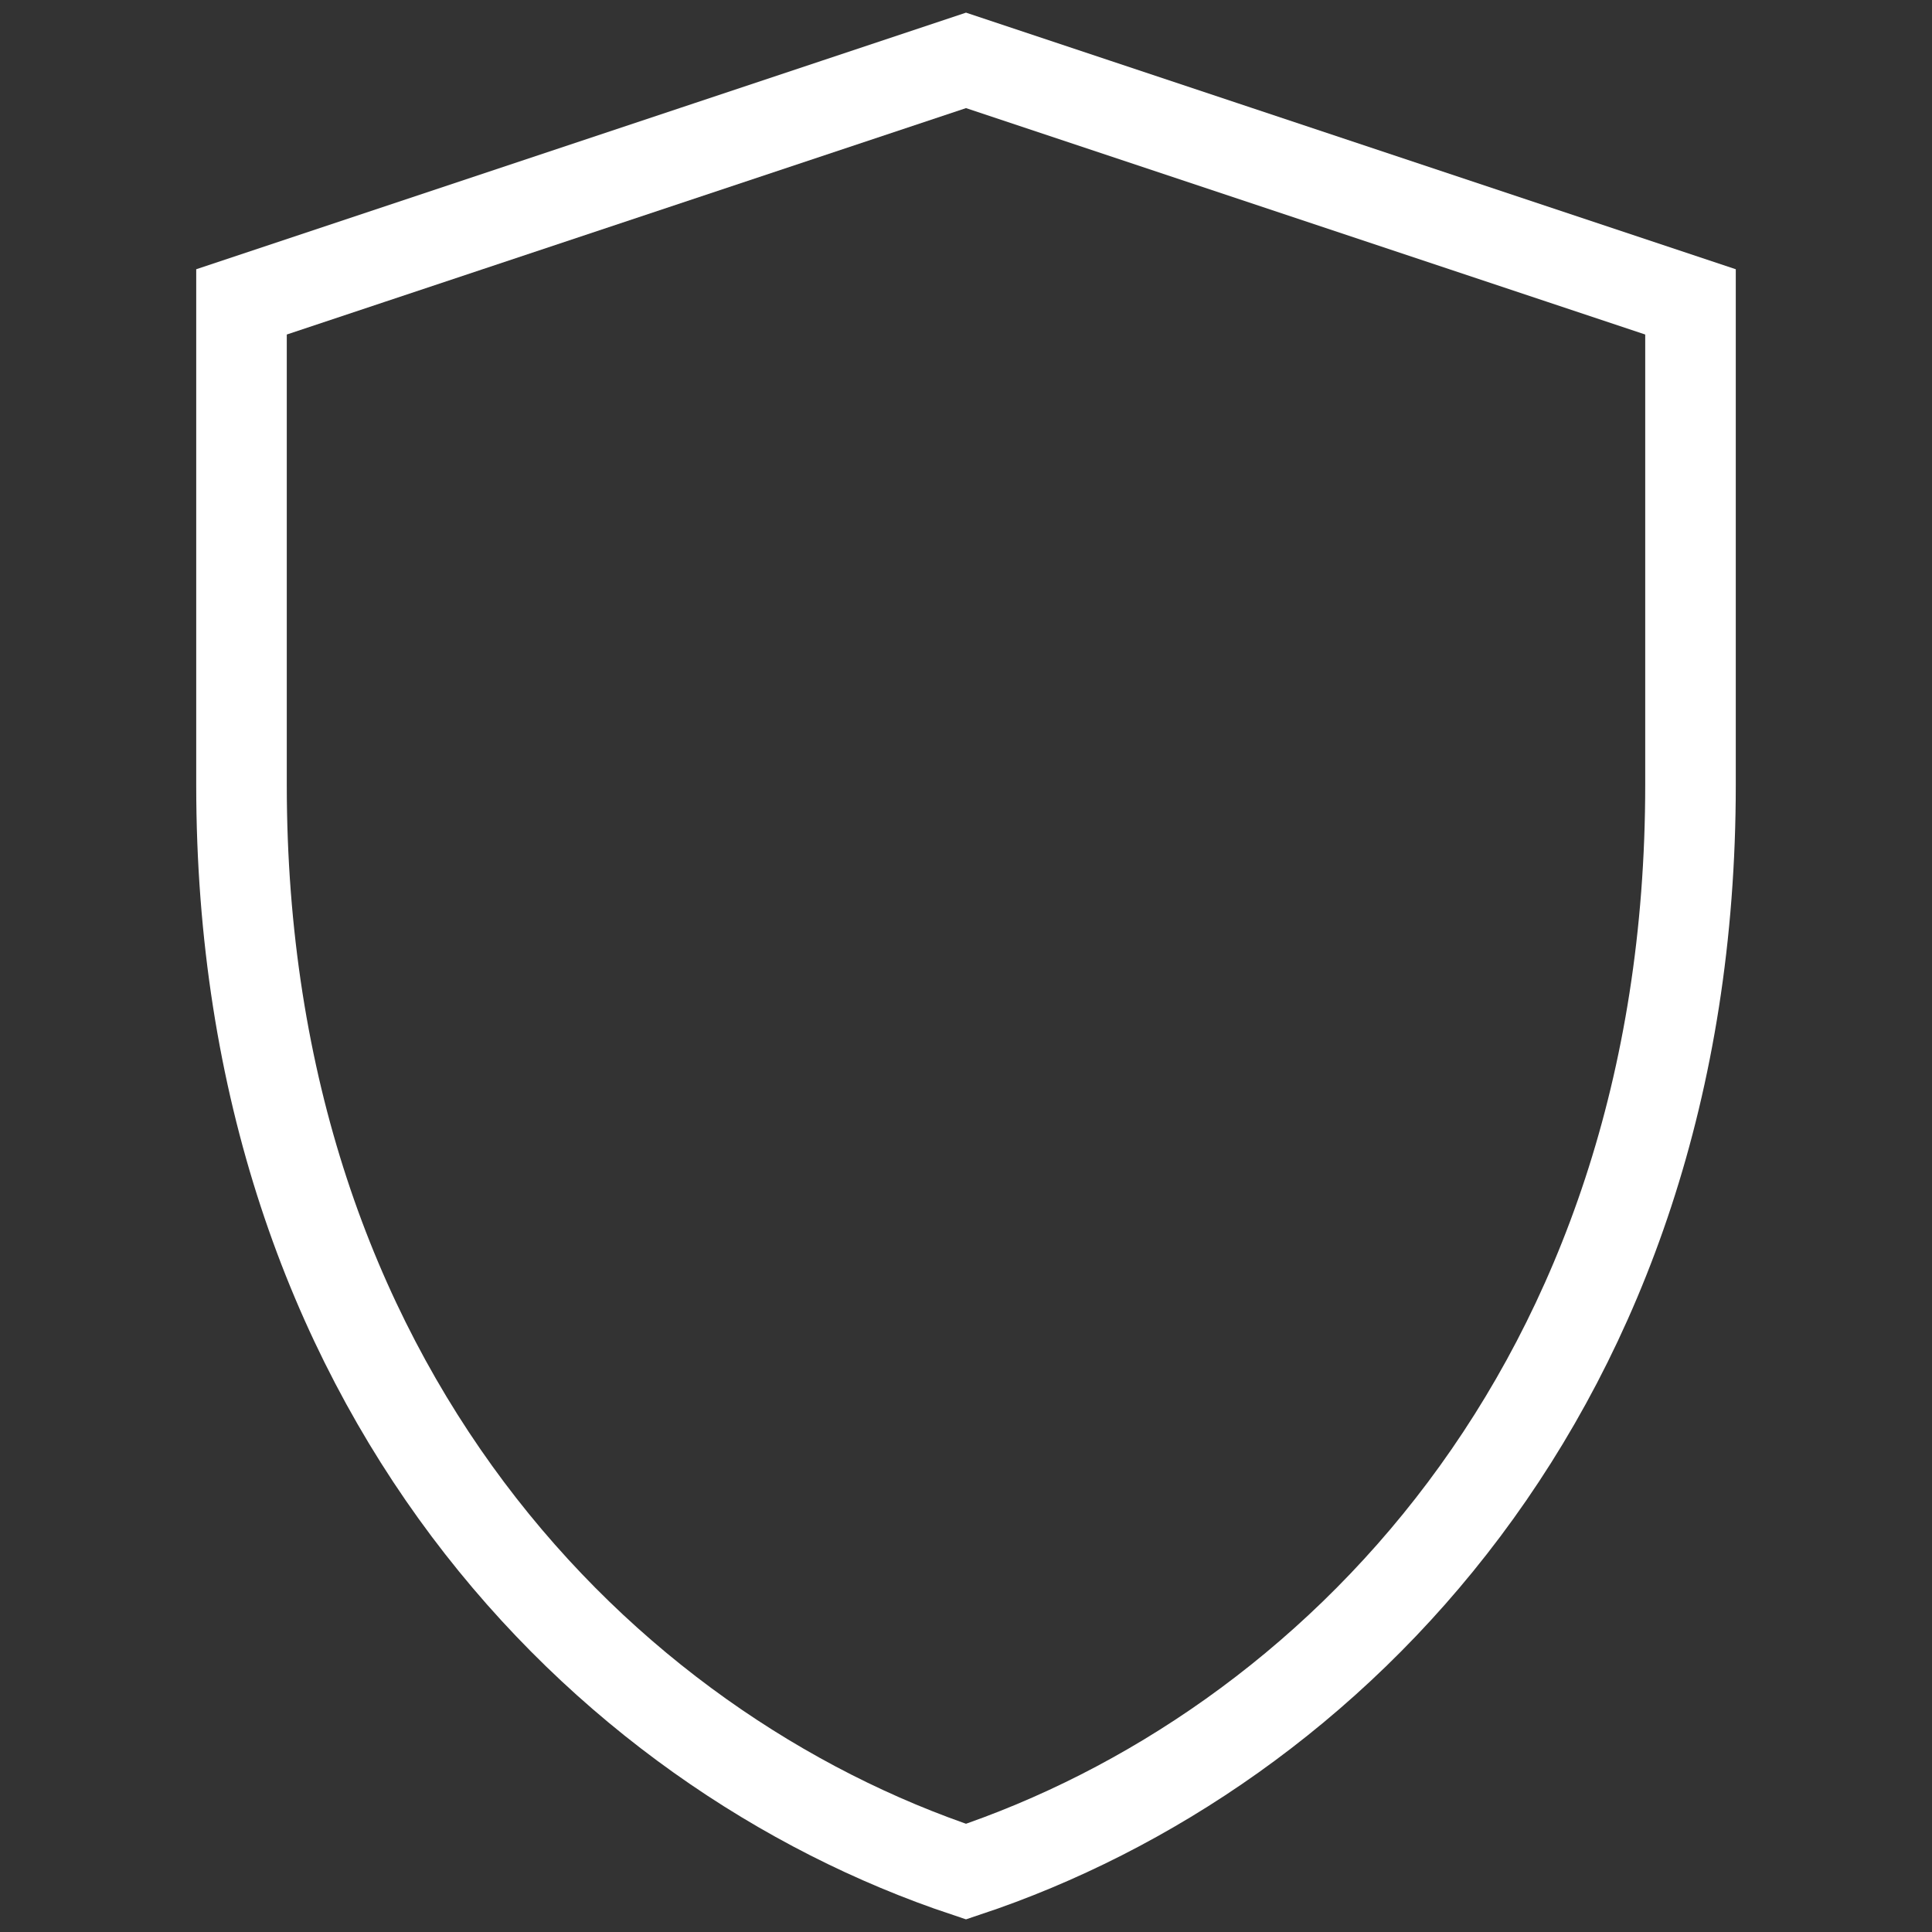 <svg xmlns="http://www.w3.org/2000/svg" viewBox="0 0 64 64">
  <rect x="0" y="0" width="64" height="64" fill="#333333" stroke="none"/>
  <path d="M32 2l24 8v16c0 20-12 32-24 36C20 58 8 46 8 26V10l24-8z" fill="none" stroke="white" stroke-width="3"/>
</svg>